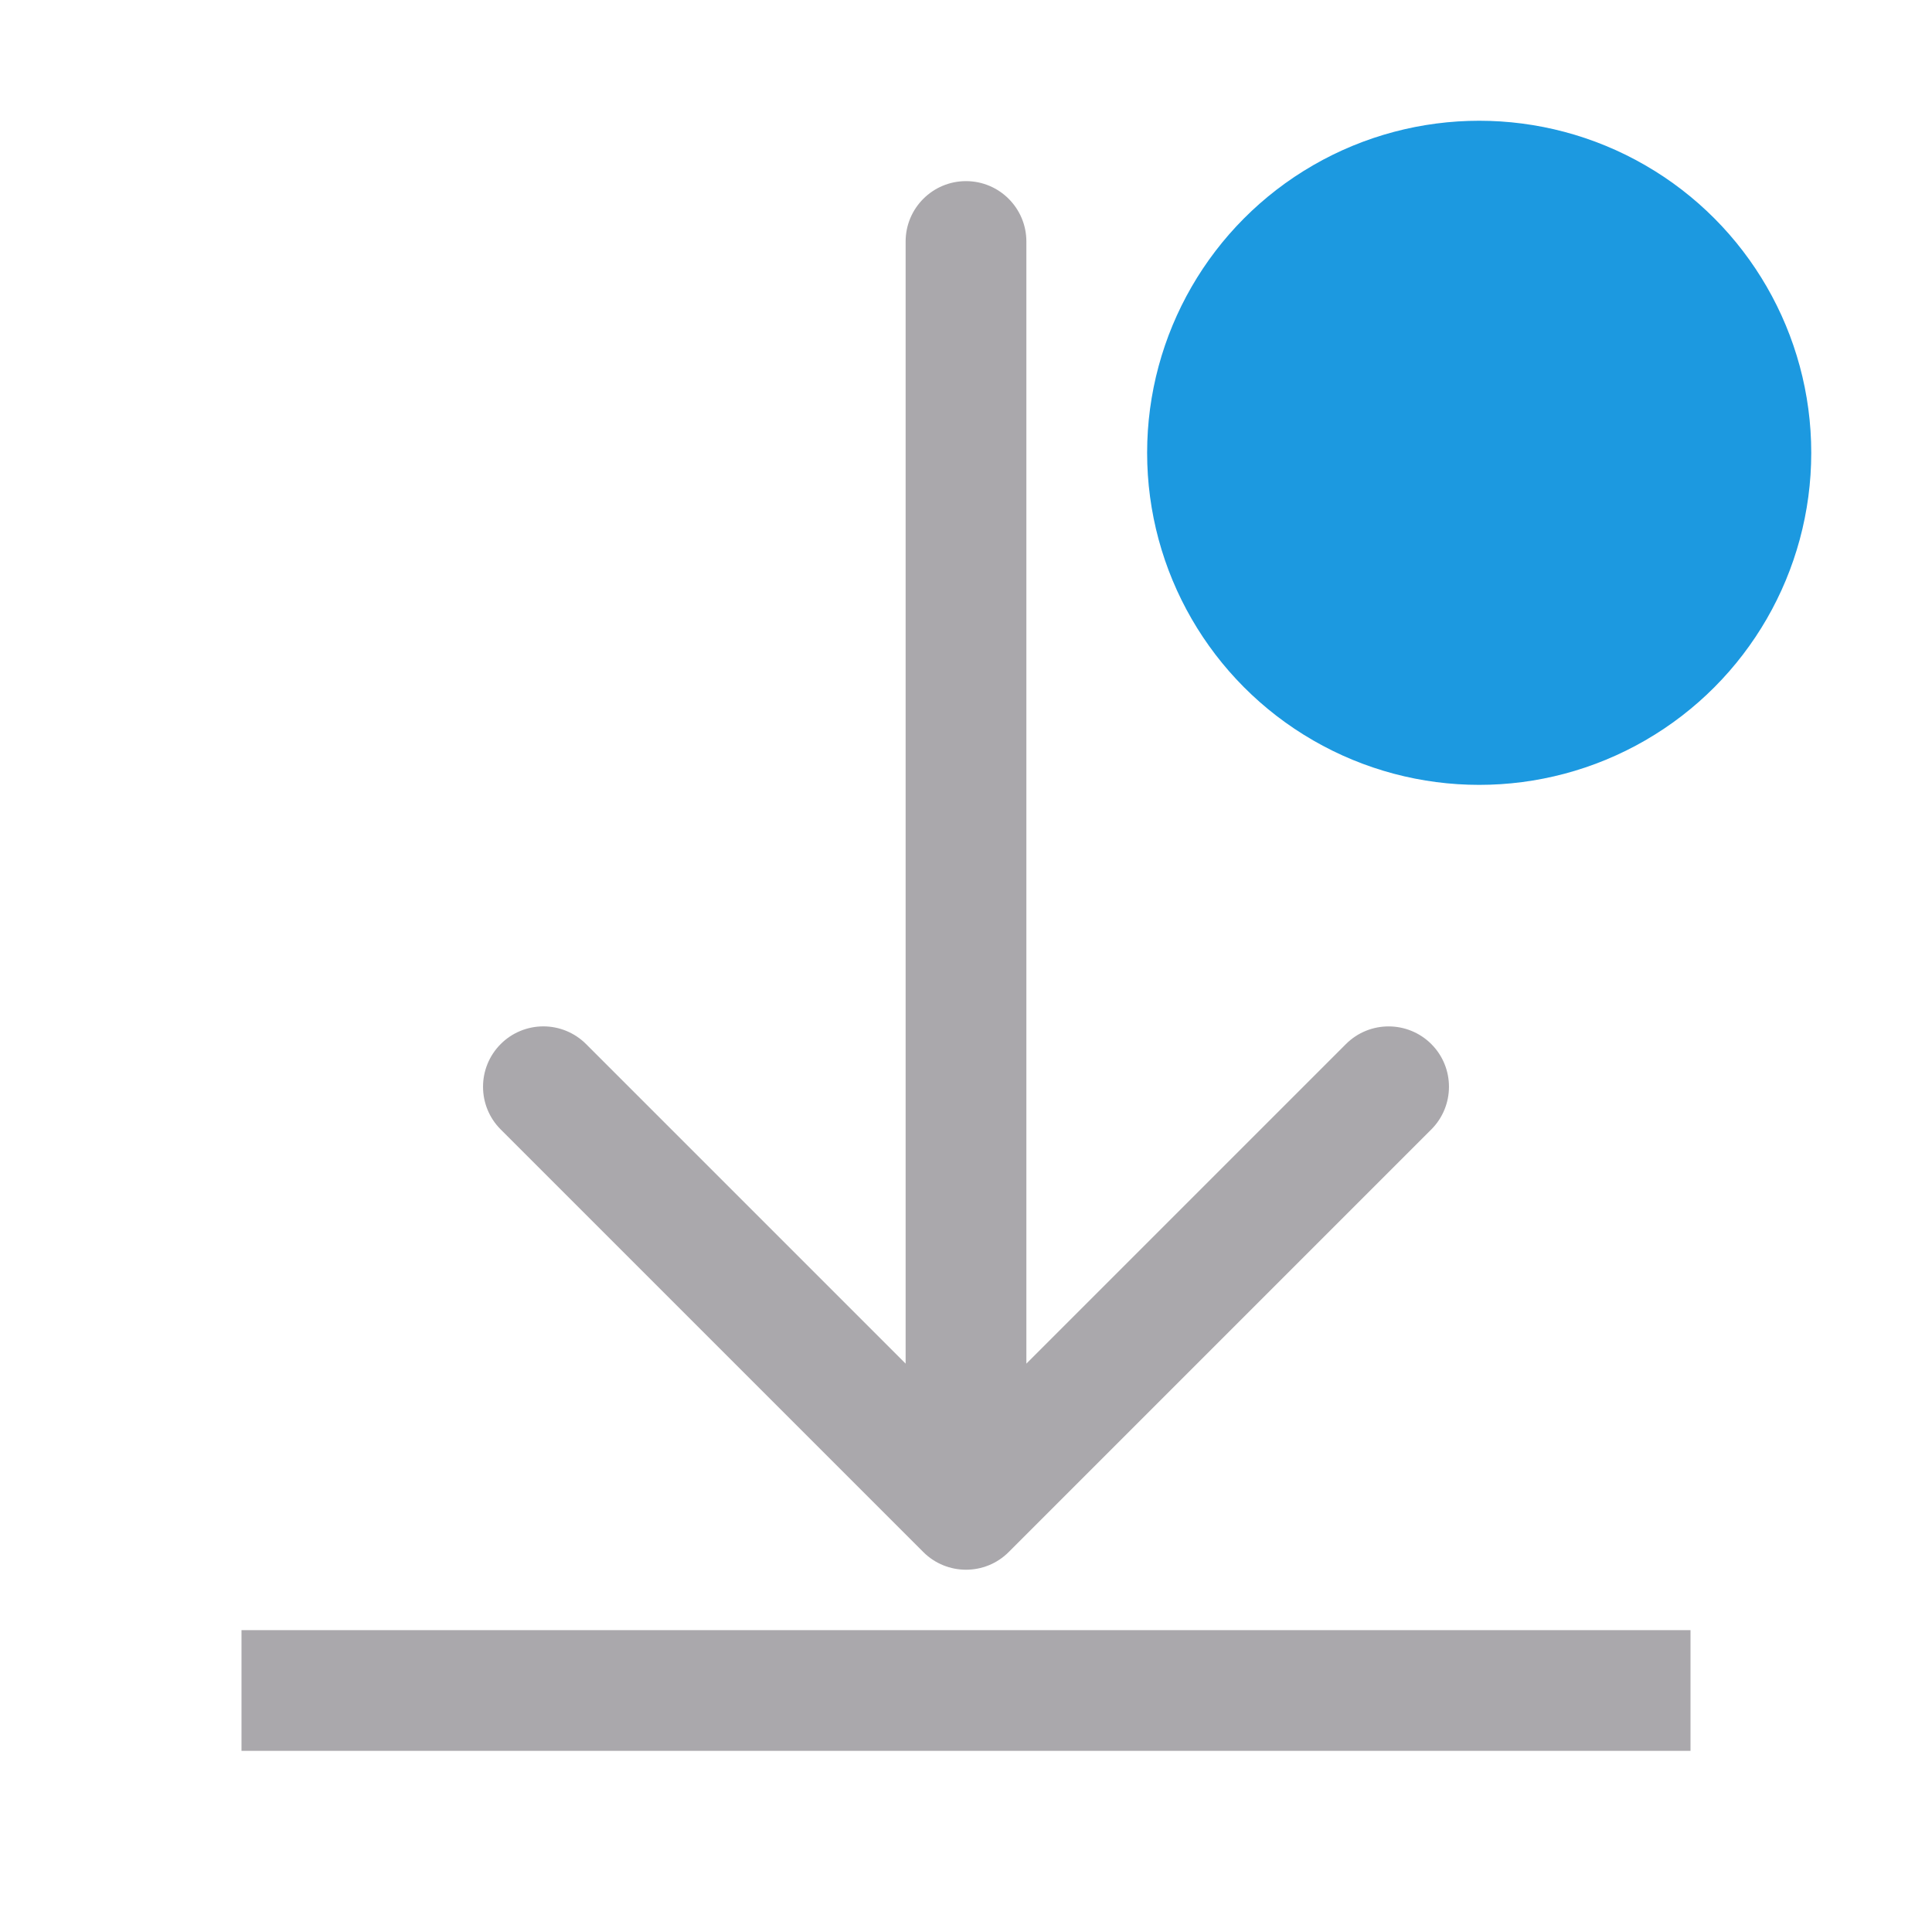 <svg viewBox="0 0 32 32" xmlns="http://www.w3.org/2000/svg"><path d="m16 3c-.552 0-1 .448-1 1v18.586l-5.293-5.293c-.188-.188-.442-.293-.707-.293-.265 0-.52.105-.707.293-.39.391-.39 1.024 0 1.414l7 7c.391.39 1.024.39 1.414 0l7-7c.39-.391.39-1.024 0-1.414-.391-.39-1.024-.39-1.414 0l-5.293 5.293v-18.586c0-.552-.448-1-1-1zm-12 24v2h24v-2z" fill="#aaa8ac"/><circle cx="24.5" cy="7.5" fill="#1c99e0" r="5.5"/></svg>